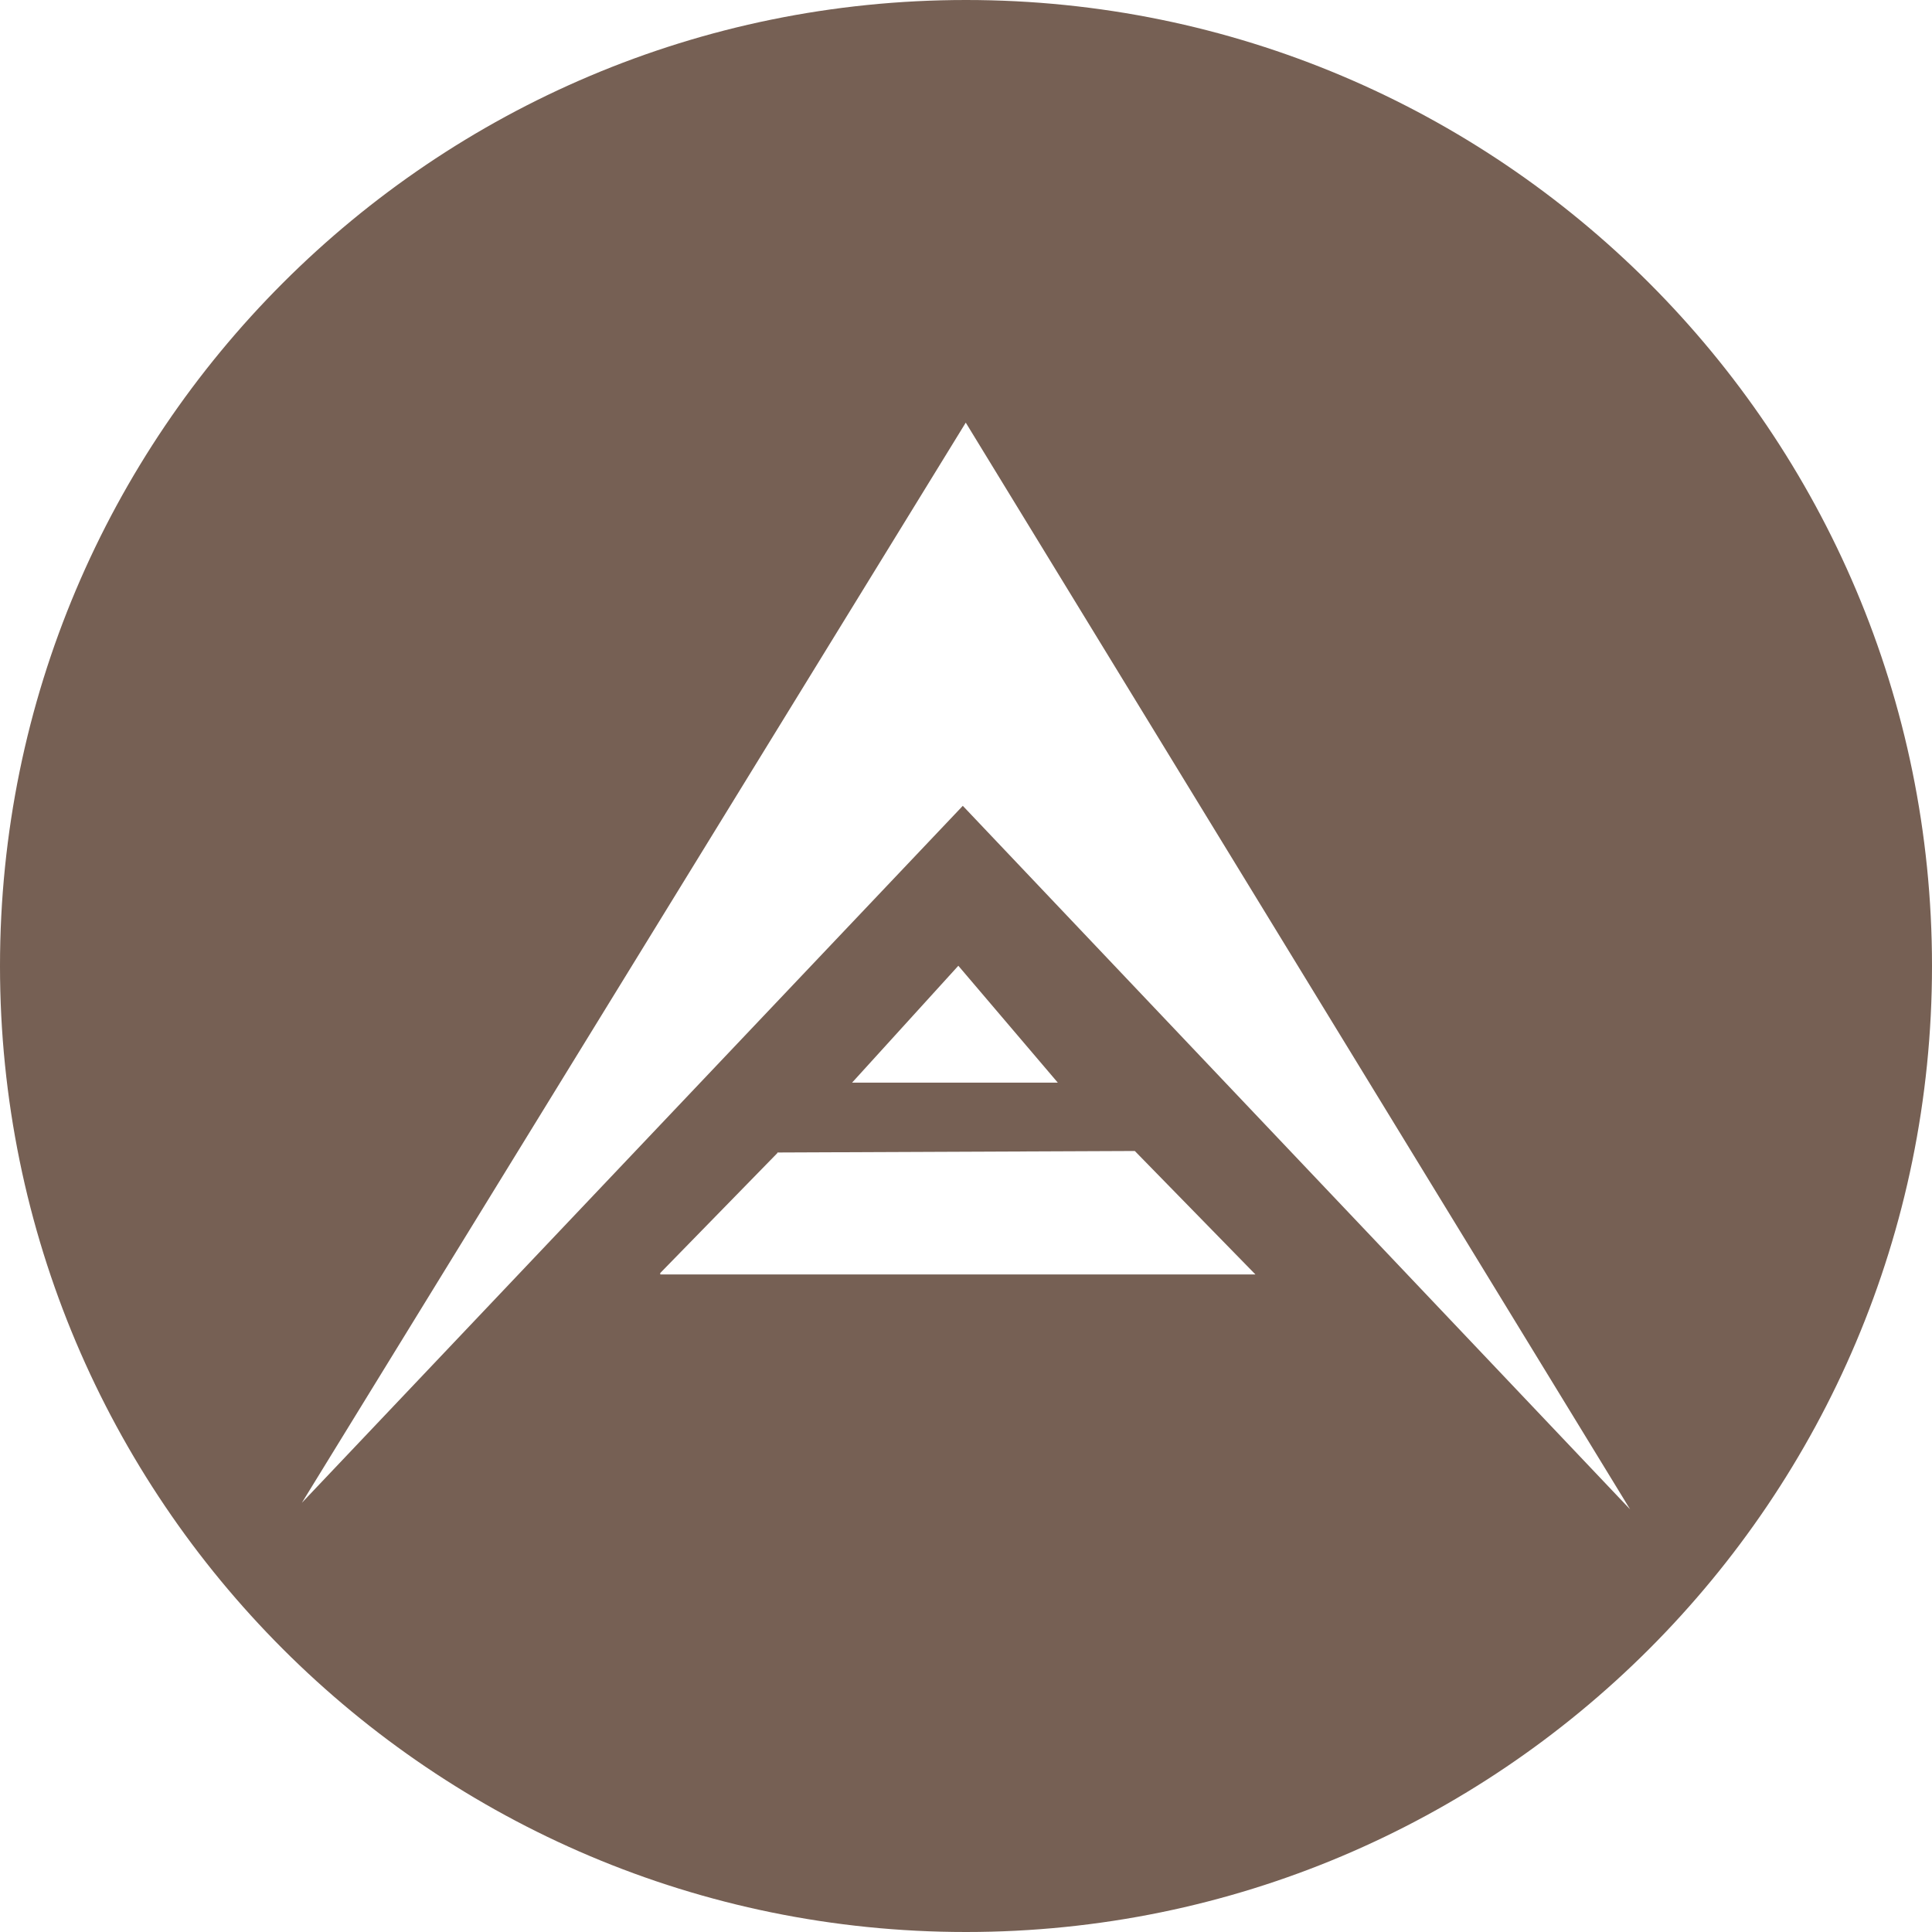 <svg xmlns="http://www.w3.org/2000/svg" width="32" height="32"><path fill="#766054" d="M16 32C7.163 32 0 24.837 0 16S7.163 0 16 0s16 7.163 16 16-7.163 16-16 16zm-.053-18.653L27 25 15.996 7 5 24.891l10.947-11.544zm1.588 4.585v.017l-1.662-1.953-1.76 1.936h3.422zm-6.6 3.177h9.859l-1.998-2.045-5.92.025v.009l-1.94 1.987v.024z"/></svg>